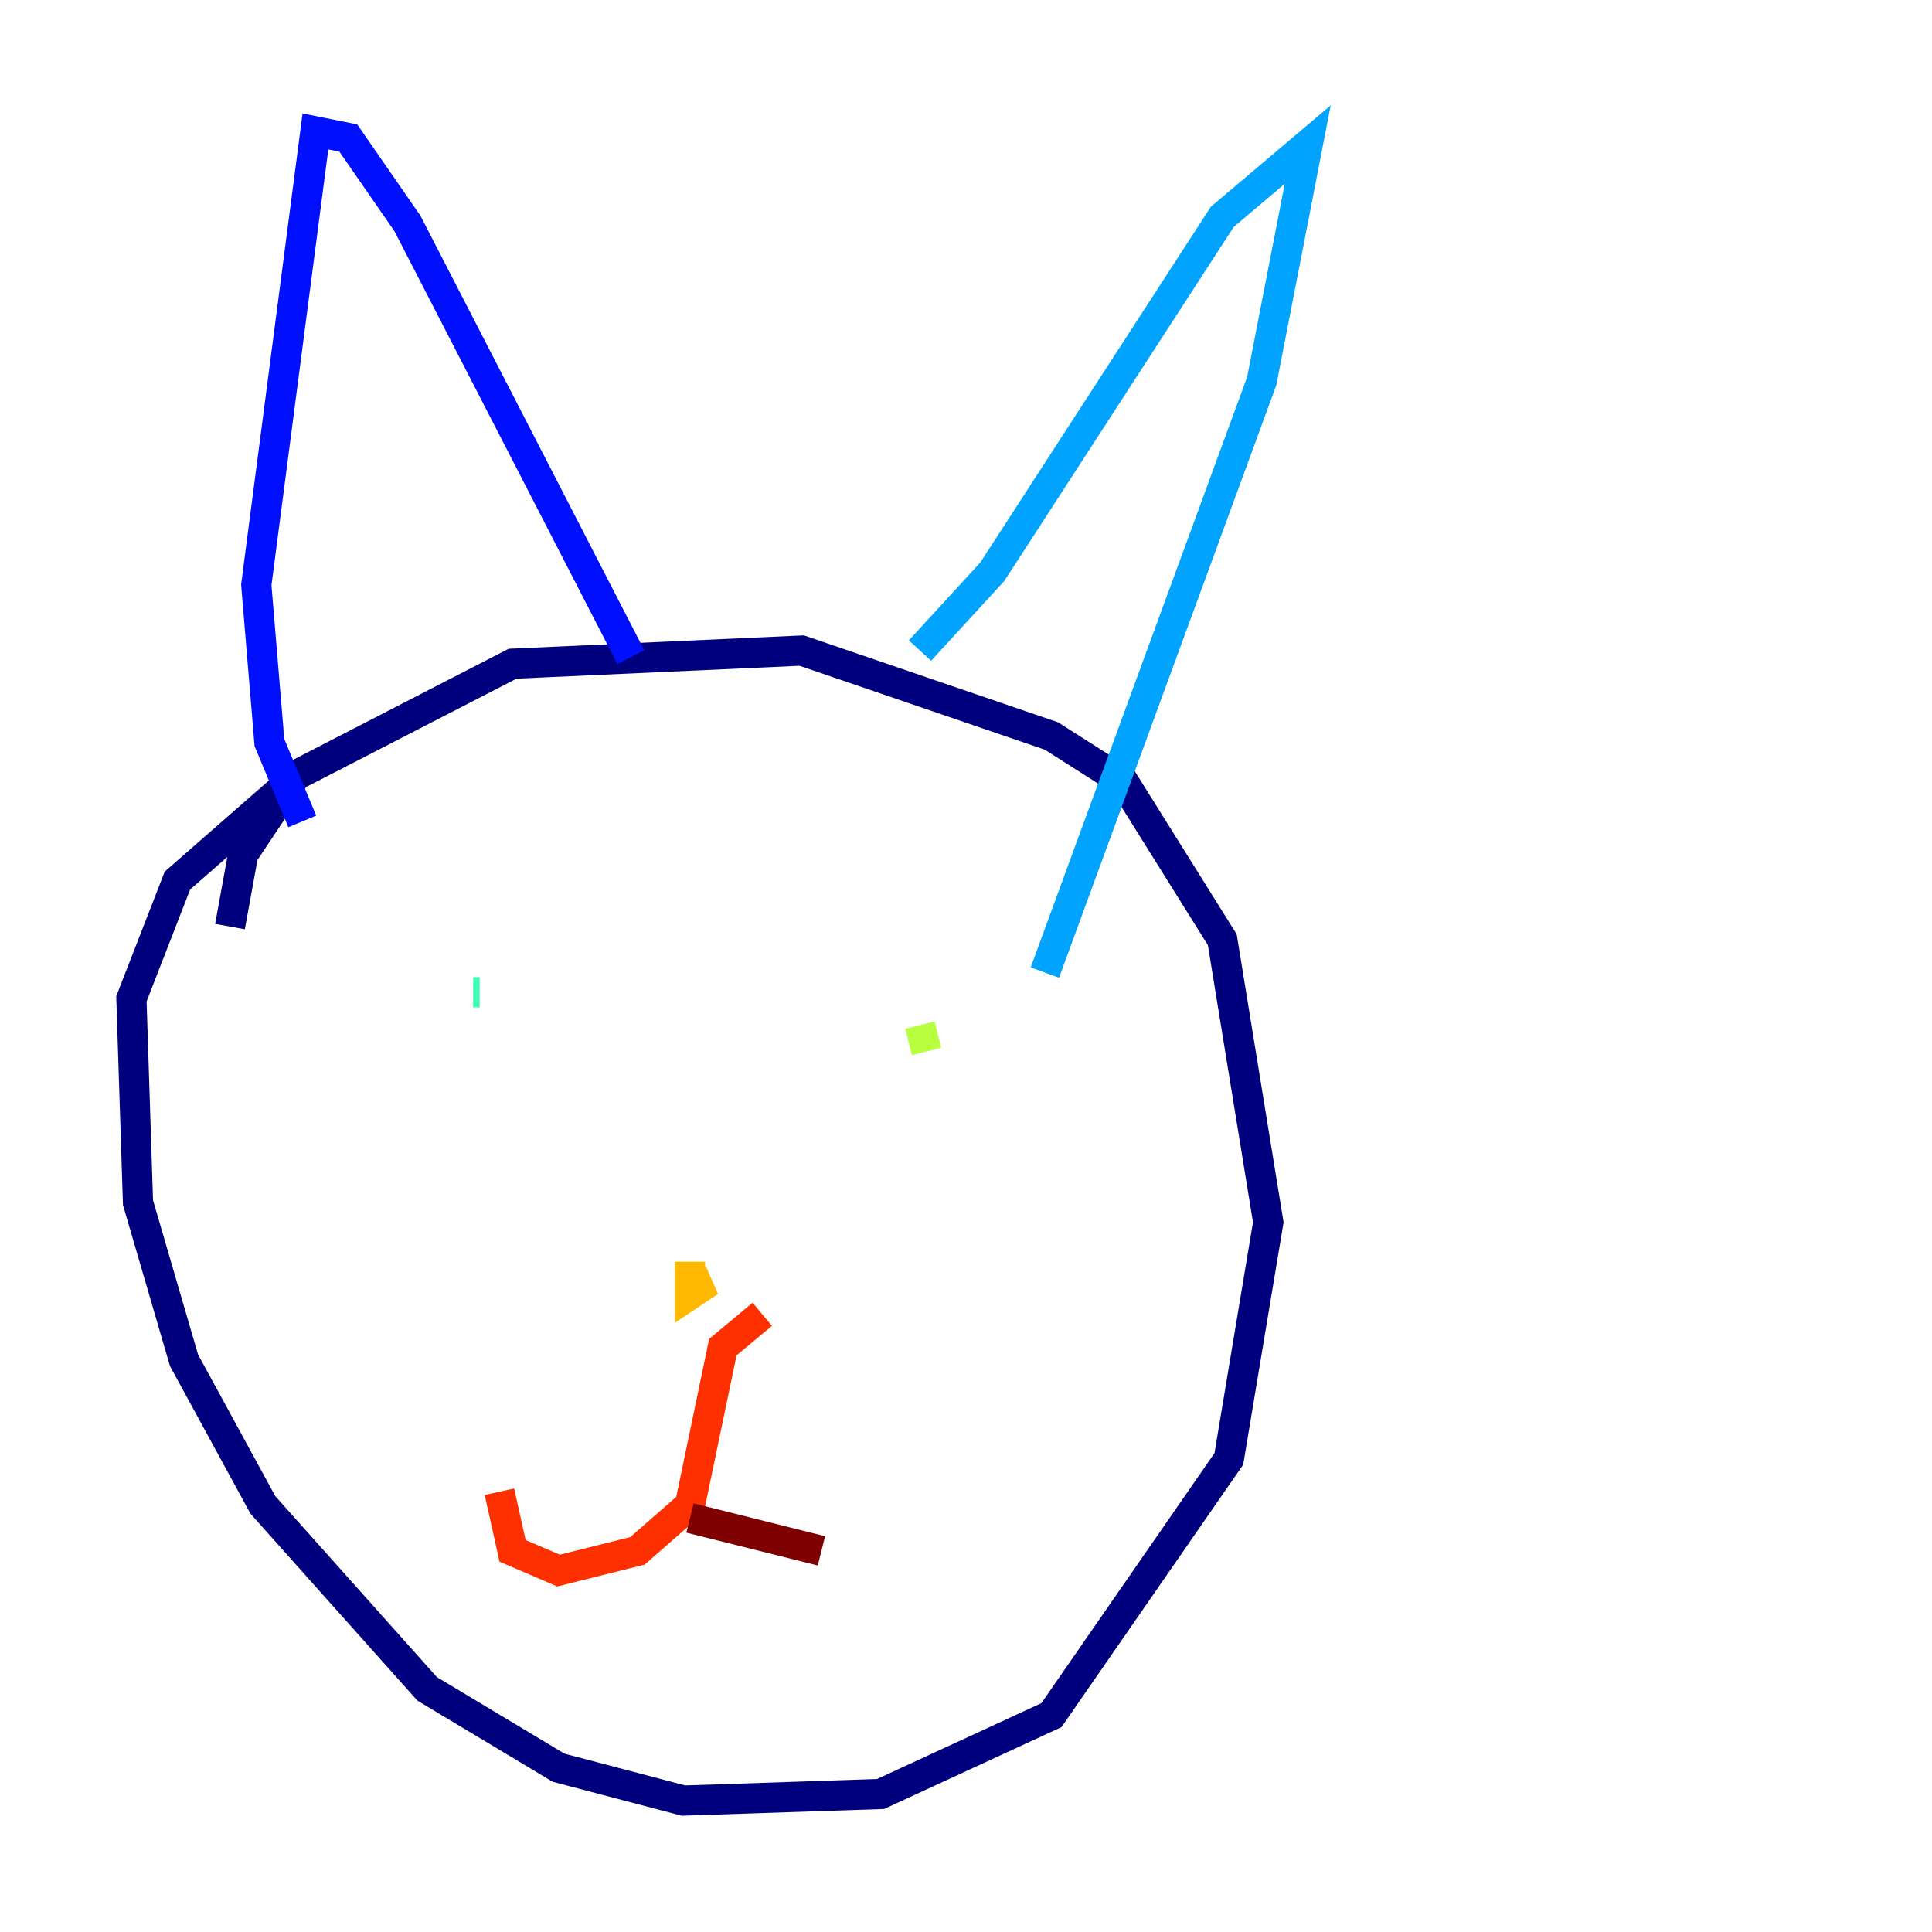 <?xml version="1.0" encoding="utf-8" ?>
<svg baseProfile="tiny" height="128" version="1.2" viewBox="0,0,128,128" width="128" xmlns="http://www.w3.org/2000/svg" xmlns:ev="http://www.w3.org/2001/xml-events" xmlns:xlink="http://www.w3.org/1999/xlink"><defs /><polyline fill="none" points="15.238,61.388 16.109,56.599 19.592,51.374 33.959,43.973 53.116,43.102 69.66,48.762 74.449,51.809 80.98,62.258 84.027,80.98 81.415,96.653 69.66,113.633 58.34,118.857 45.279,119.293 37.007,117.116 28.299,111.891 17.415,99.701 12.191,90.122 9.143,79.674 8.707,66.177 11.755,58.34 18.721,52.245" stroke="#00007f" stroke-width="2" /><polyline fill="none" points="20.027,54.422 17.85,49.197 16.98,38.748 20.898,8.707 23.075,9.143 26.993,14.803 41.796,43.537" stroke="#0010ff" stroke-width="2" /><polyline fill="none" points="60.952,43.102 65.742,37.878 80.98,14.367 86.639,9.578 83.592,25.252 69.225,64.435" stroke="#00a4ff" stroke-width="2" /><polyline fill="none" points="31.347,65.742 31.782,65.742" stroke="#3fffb7" stroke-width="2" /><polyline fill="none" points="61.388,69.66 60.952,67.918" stroke="#b7ff3f" stroke-width="2" /><polyline fill="none" points="45.279,85.333 47.02,84.898 45.714,85.769 45.714,83.592" stroke="#ffb900" stroke-width="2" /><polyline fill="none" points="50.503,87.075 47.891,89.252 45.714,99.701 42.231,102.748 37.007,104.054 33.959,102.748 33.088,98.83" stroke="#ff3000" stroke-width="2" /><polyline fill="none" points="45.714,100.571 54.422,102.748" stroke="#7f0000" stroke-width="2" /></svg>